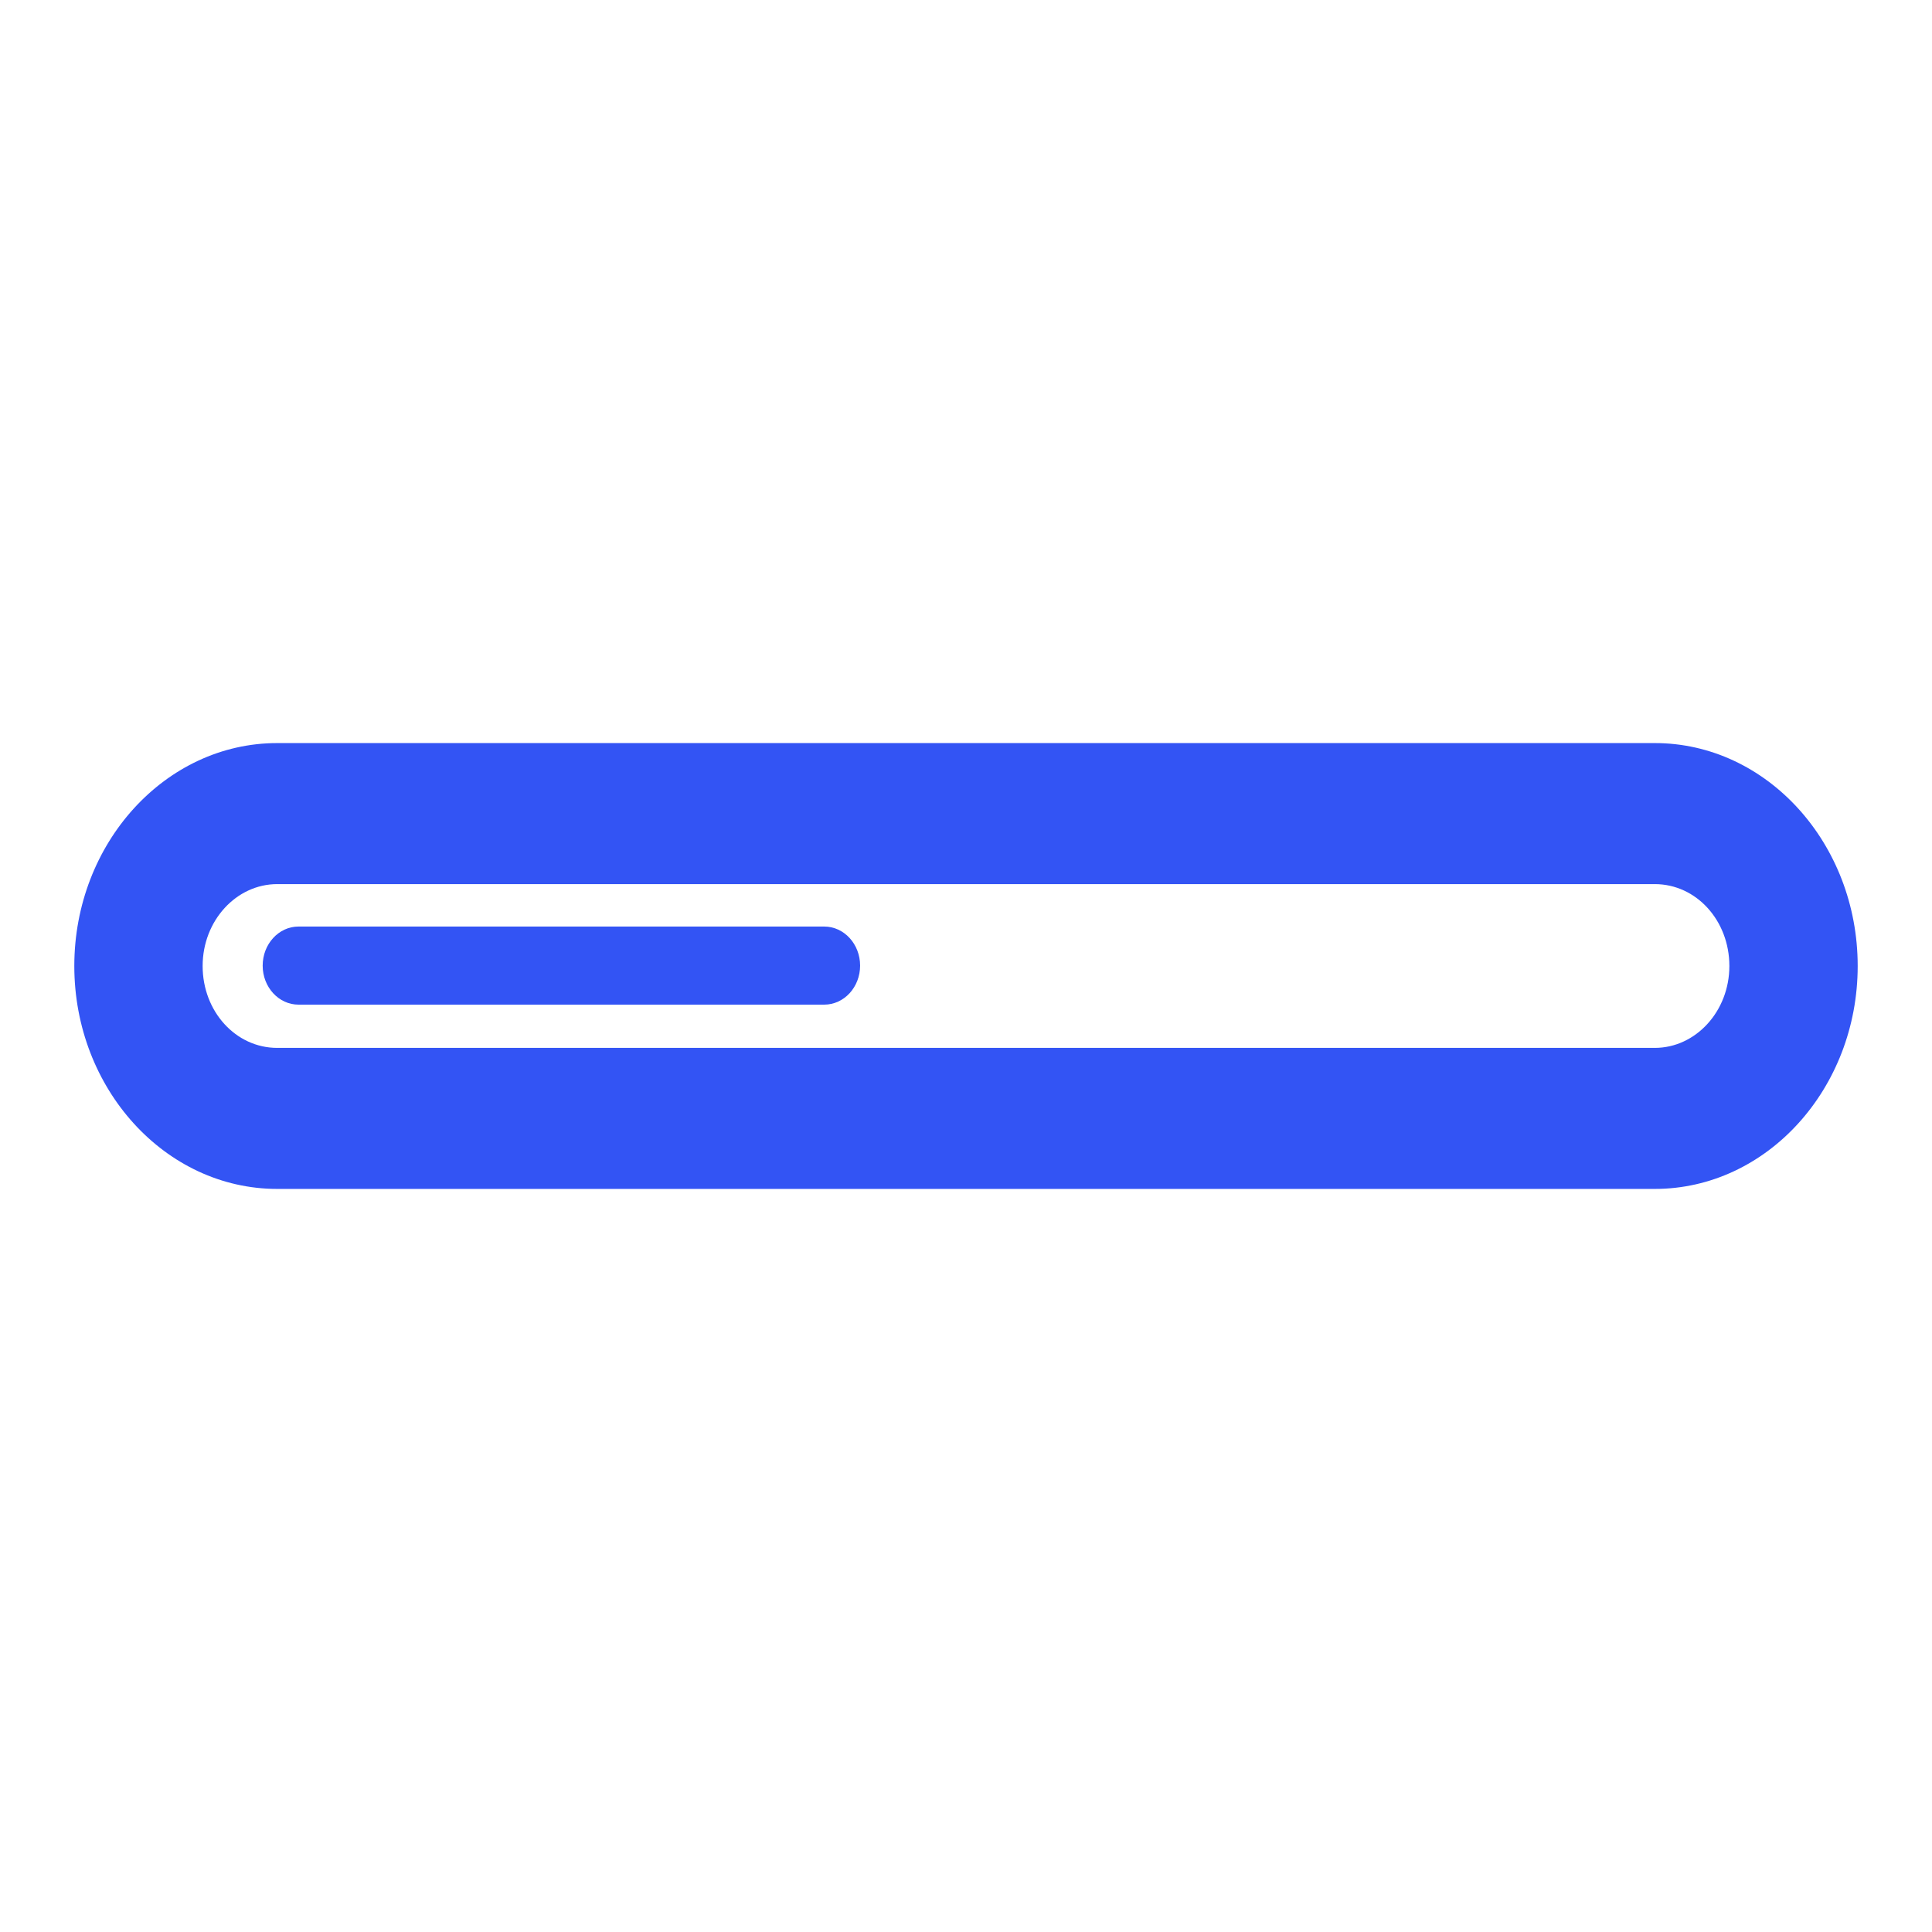 <svg width="26" height="26" viewBox="0 0 26 26" fill="none" xmlns="http://www.w3.org/2000/svg">
<rect width="26" height="26"/>
<g clip-path="url(#clip0_1_2)">
<path d="M22.27 16H3.73C2.226 16 1 14.653 1 13C1 11.347 2.226 10 3.73 10H22.27C23.774 10 25 11.347 25 13C25 14.653 23.774 16 22.27 16ZM3.73 11.898C3.182 11.898 2.727 12.388 2.727 13C2.727 13.612 3.173 14.102 3.73 14.102H22.27C22.818 14.102 23.273 13.612 23.273 13C23.273 12.388 22.828 11.898 22.27 11.898H3.73Z" fill="#3354F4"/>
<path d="M11.092 12.469H4.017C3.751 12.469 3.535 12.705 3.535 12.995C3.535 13.285 3.751 13.52 4.017 13.52H11.092C11.359 13.52 11.575 13.285 11.575 12.995C11.575 12.705 11.359 12.469 11.092 12.469Z" fill="#3354F4"/>
</g>
<defs>
<clipPath id="clip0_1_2">
<rect width="24" height="6" transform="translate(1 10)"/>
</clipPath>
</defs>
</svg>
